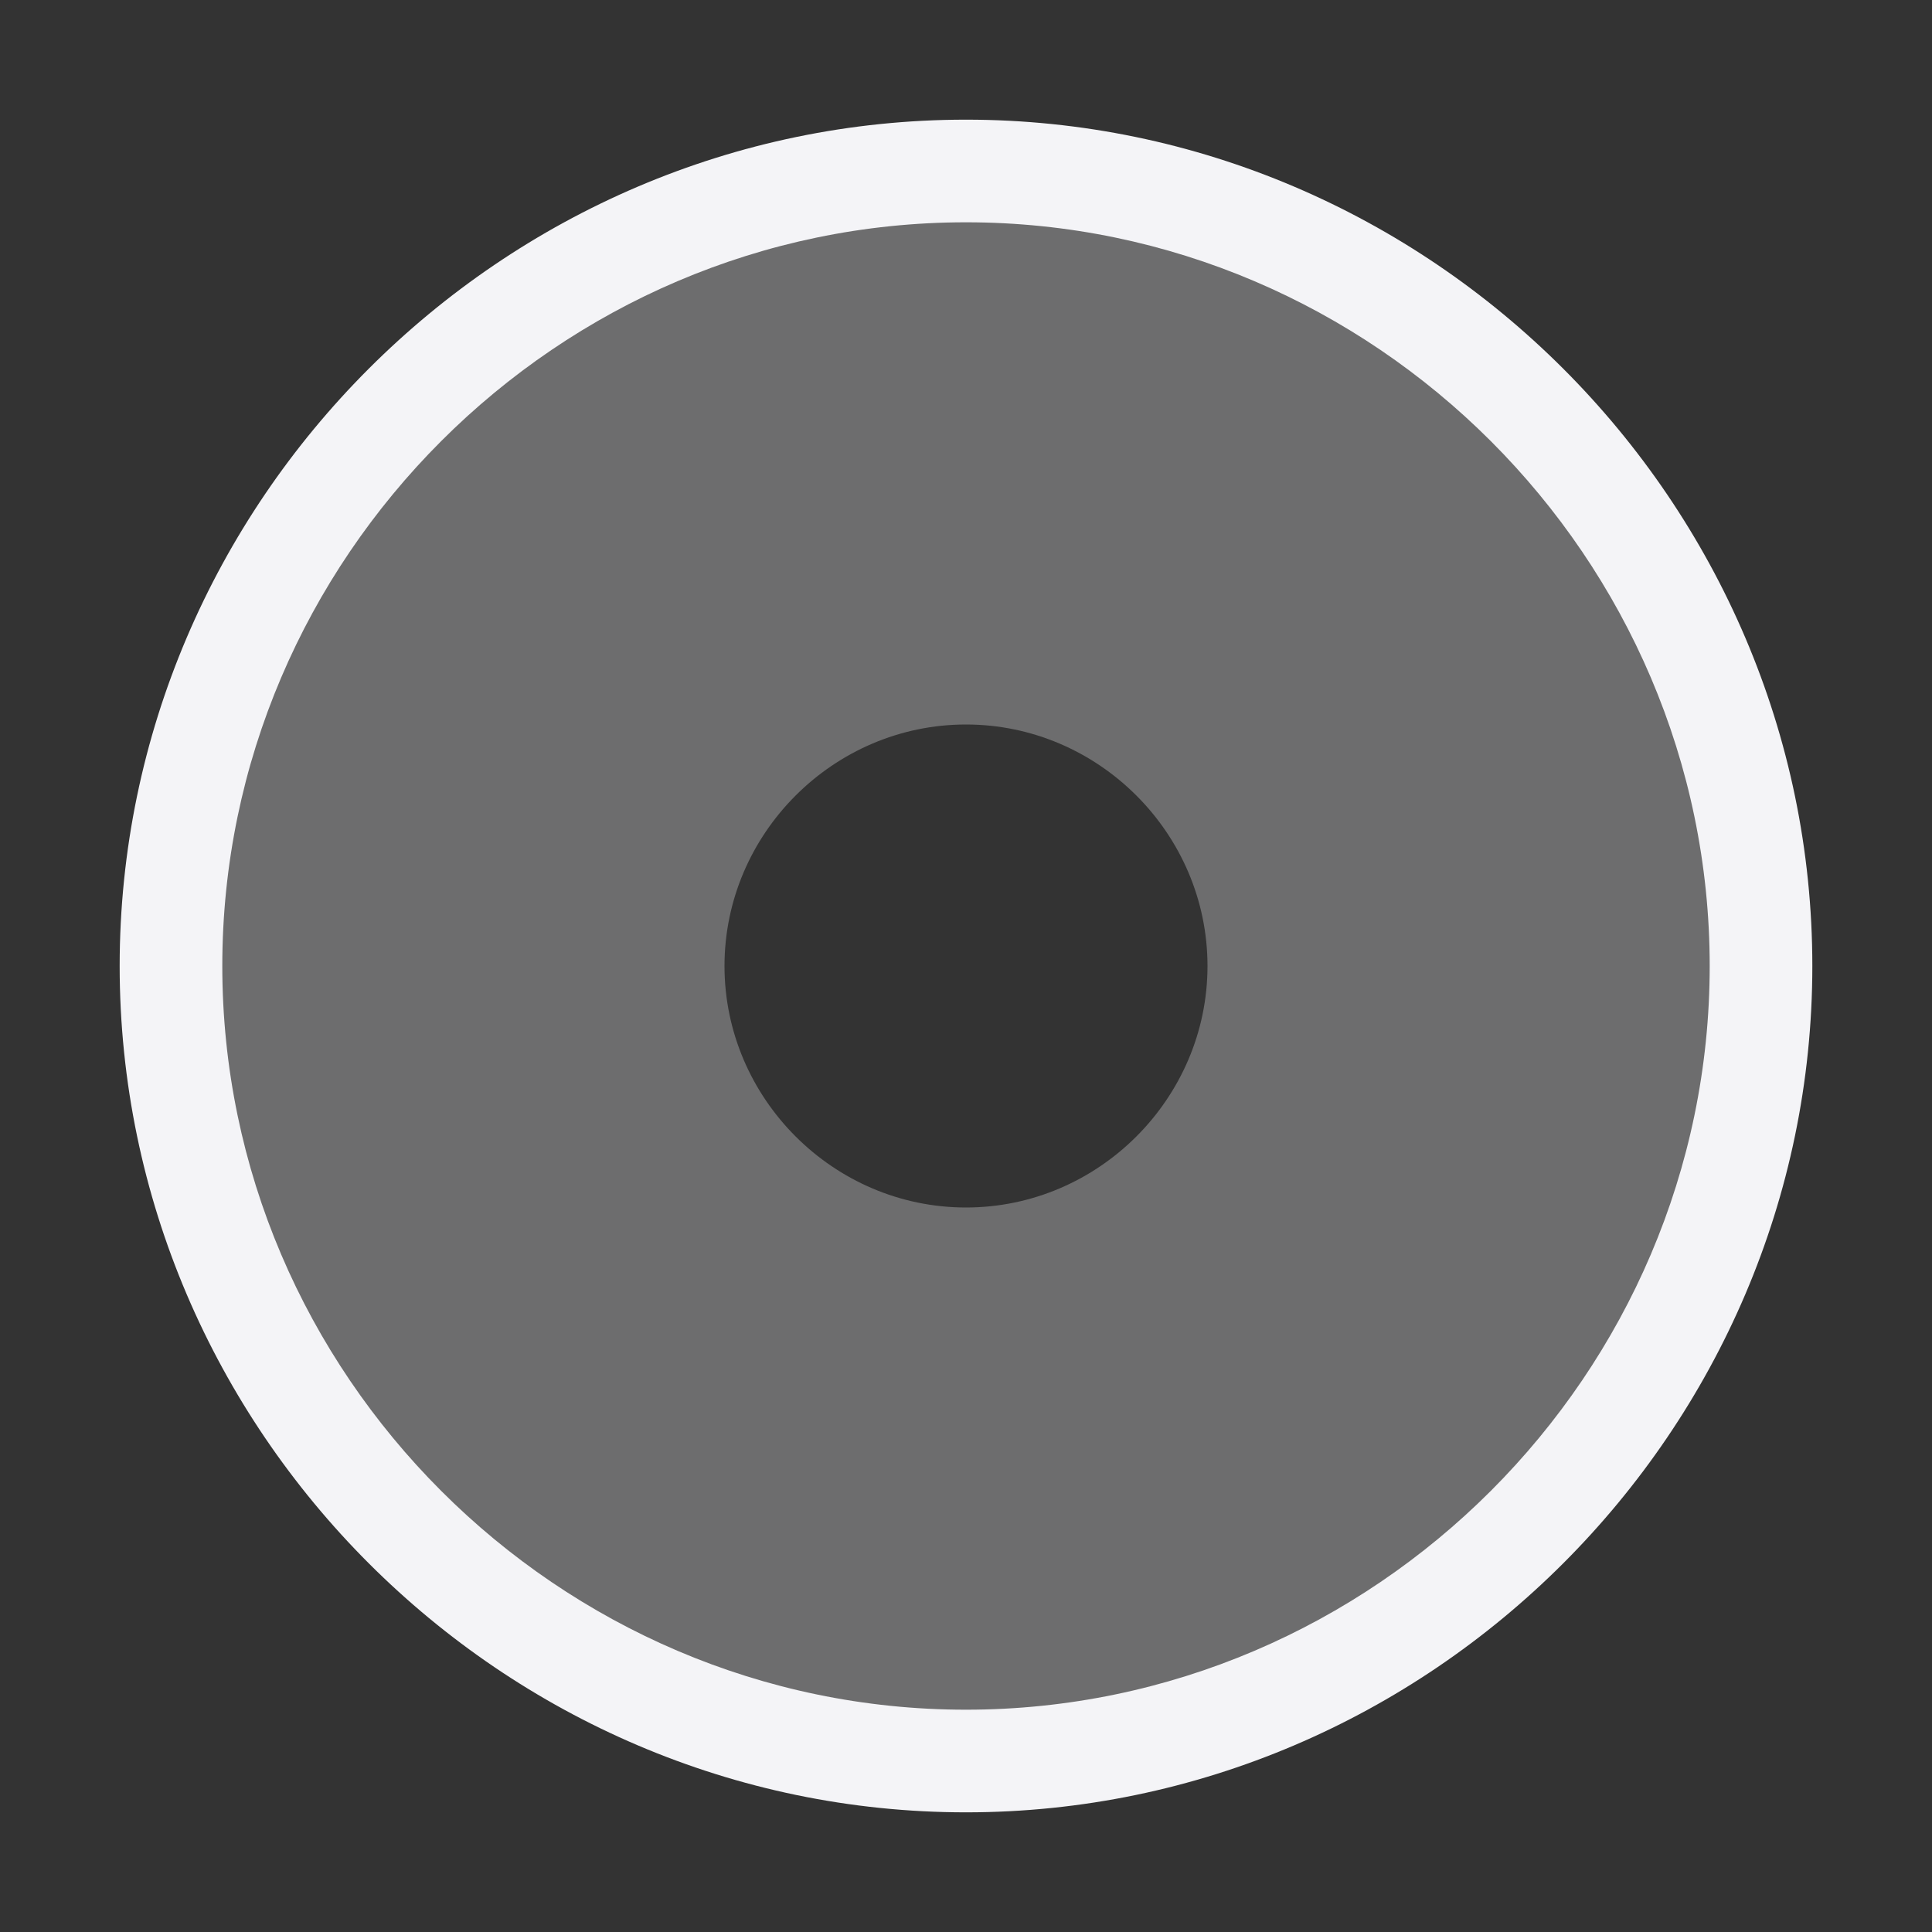<svg xmlns="http://www.w3.org/2000/svg" style="fill-rule:evenodd;clip-rule:evenodd;stroke-linejoin:round;stroke-miterlimit:2" width="100%" height="100%" viewBox="0 0 16 16" xml:space="preserve">
 <rect x="0" y="0" width="16" height="16" fill="#333333" stroke="none"/>
 <defs>
  <style id="current-color-scheme" type="text/css">
   .ColorScheme-Text { color:#f4f4f7; } .ColorScheme-Highlight { color:#4285f4; } .ColorScheme-NeutralText { color:#ff9800; } .ColorScheme-PositiveText { color:#4caf50; } .ColorScheme-NegativeText { color:#f44336; }
  </style>
 </defs>
 <path style="fill:currentColor;fill-opacity:0.3;" class="ColorScheme-Text" d="M8,1c-3.84,0 -7,3.16 -7,7c0,3.84 3.16,7 7,7c3.84,0 7,-3.16 7,-7c0,-3.84 -3.16,-7 -7,-7Zm0,5c1.097,0 2,0.903 2,2c0,1.097 -0.903,2 -2,2c-1.097,0 -2,-0.903 -2,-2c0,-1.097 0.903,-2 2,-2Z"/>
 <path style="fill:currentColor;" class="ColorScheme-Text" d="M8,0.991c-3.845,-0 -7.009,3.164 -7.009,7.009c-0,3.845 3.164,7.009 7.009,7.009c3.845,0 7.009,-3.164 7.009,-7.009c0,-3.845 -3.164,-7.009 -7.009,-7.009Zm0,0.85c-3.379,-0 -6.159,2.78 -6.159,6.159c-0,3.379 2.78,6.159 6.159,6.159c3.379,0 6.159,-2.78 6.159,-6.159c0,-3.379 -2.78,-6.159 -6.159,-6.159Z"/>
</svg>
